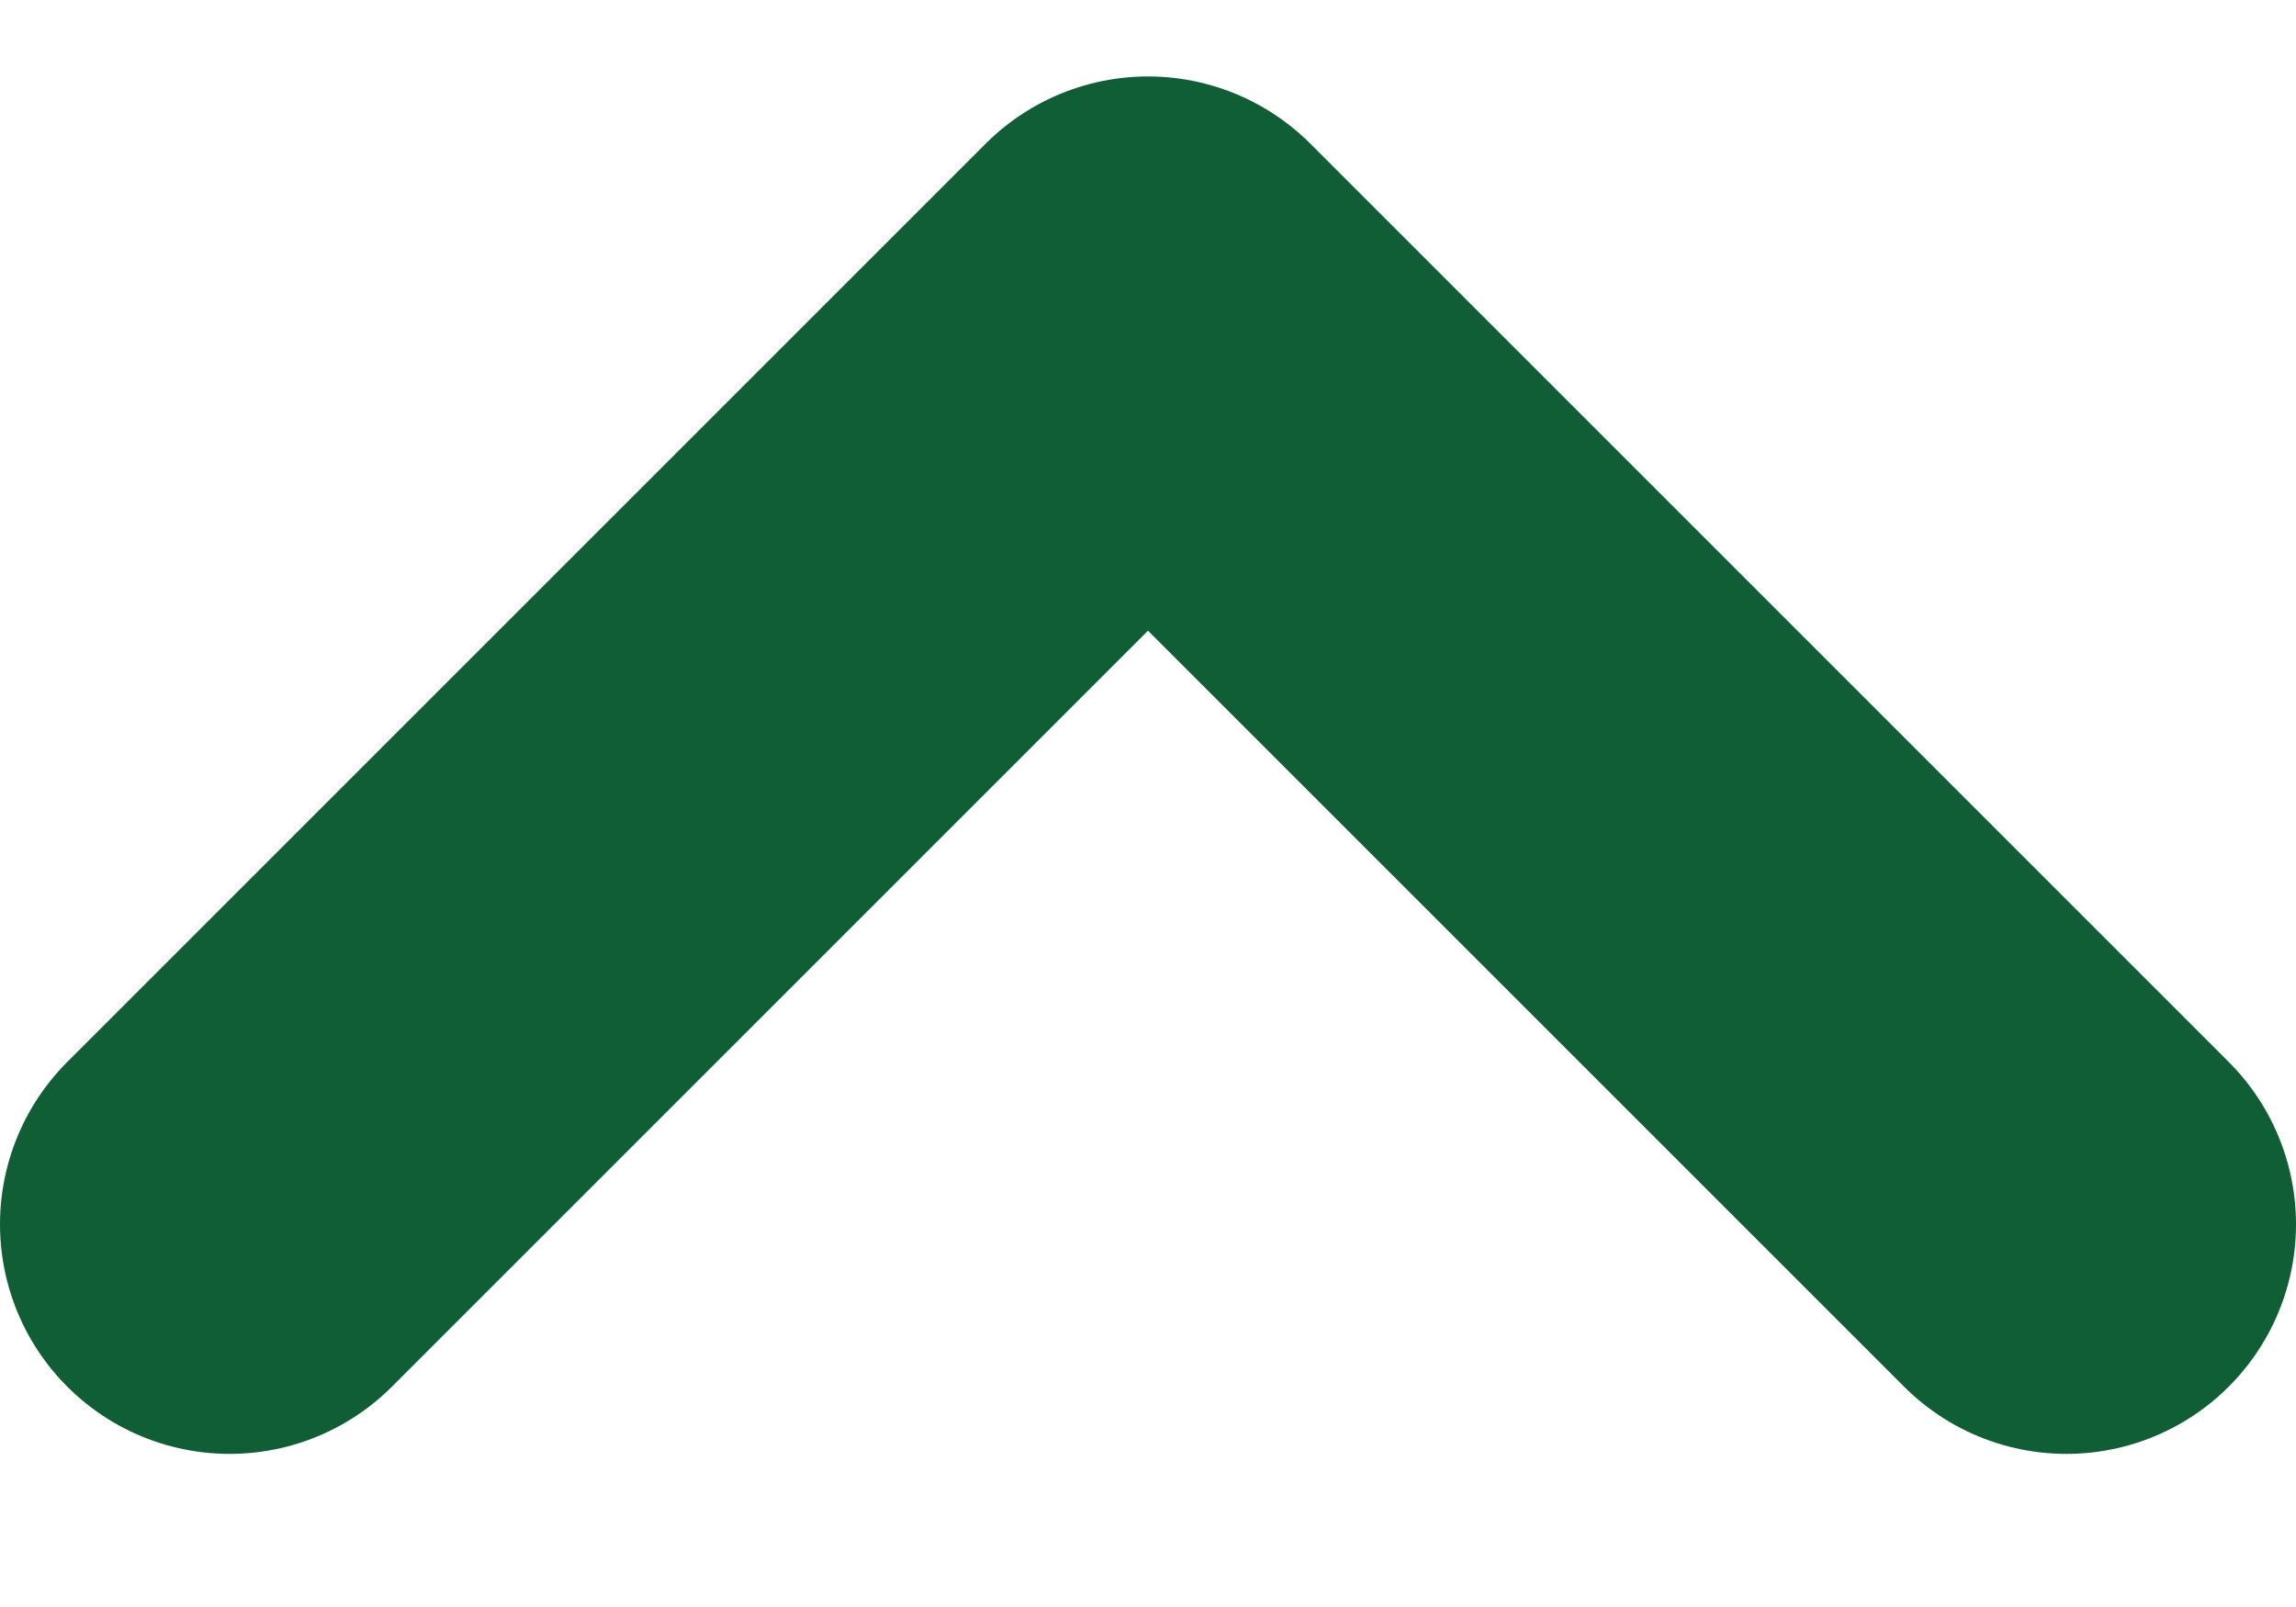 <svg width="10" height="7" viewBox="0 0 10 7" fill="none" xmlns="http://www.w3.org/2000/svg">
<path d="M1 5.333L5 1.333L9 5.333" stroke="#0F5E36" stroke-width="2" stroke-linecap="round" stroke-linejoin="round"/>
</svg>
